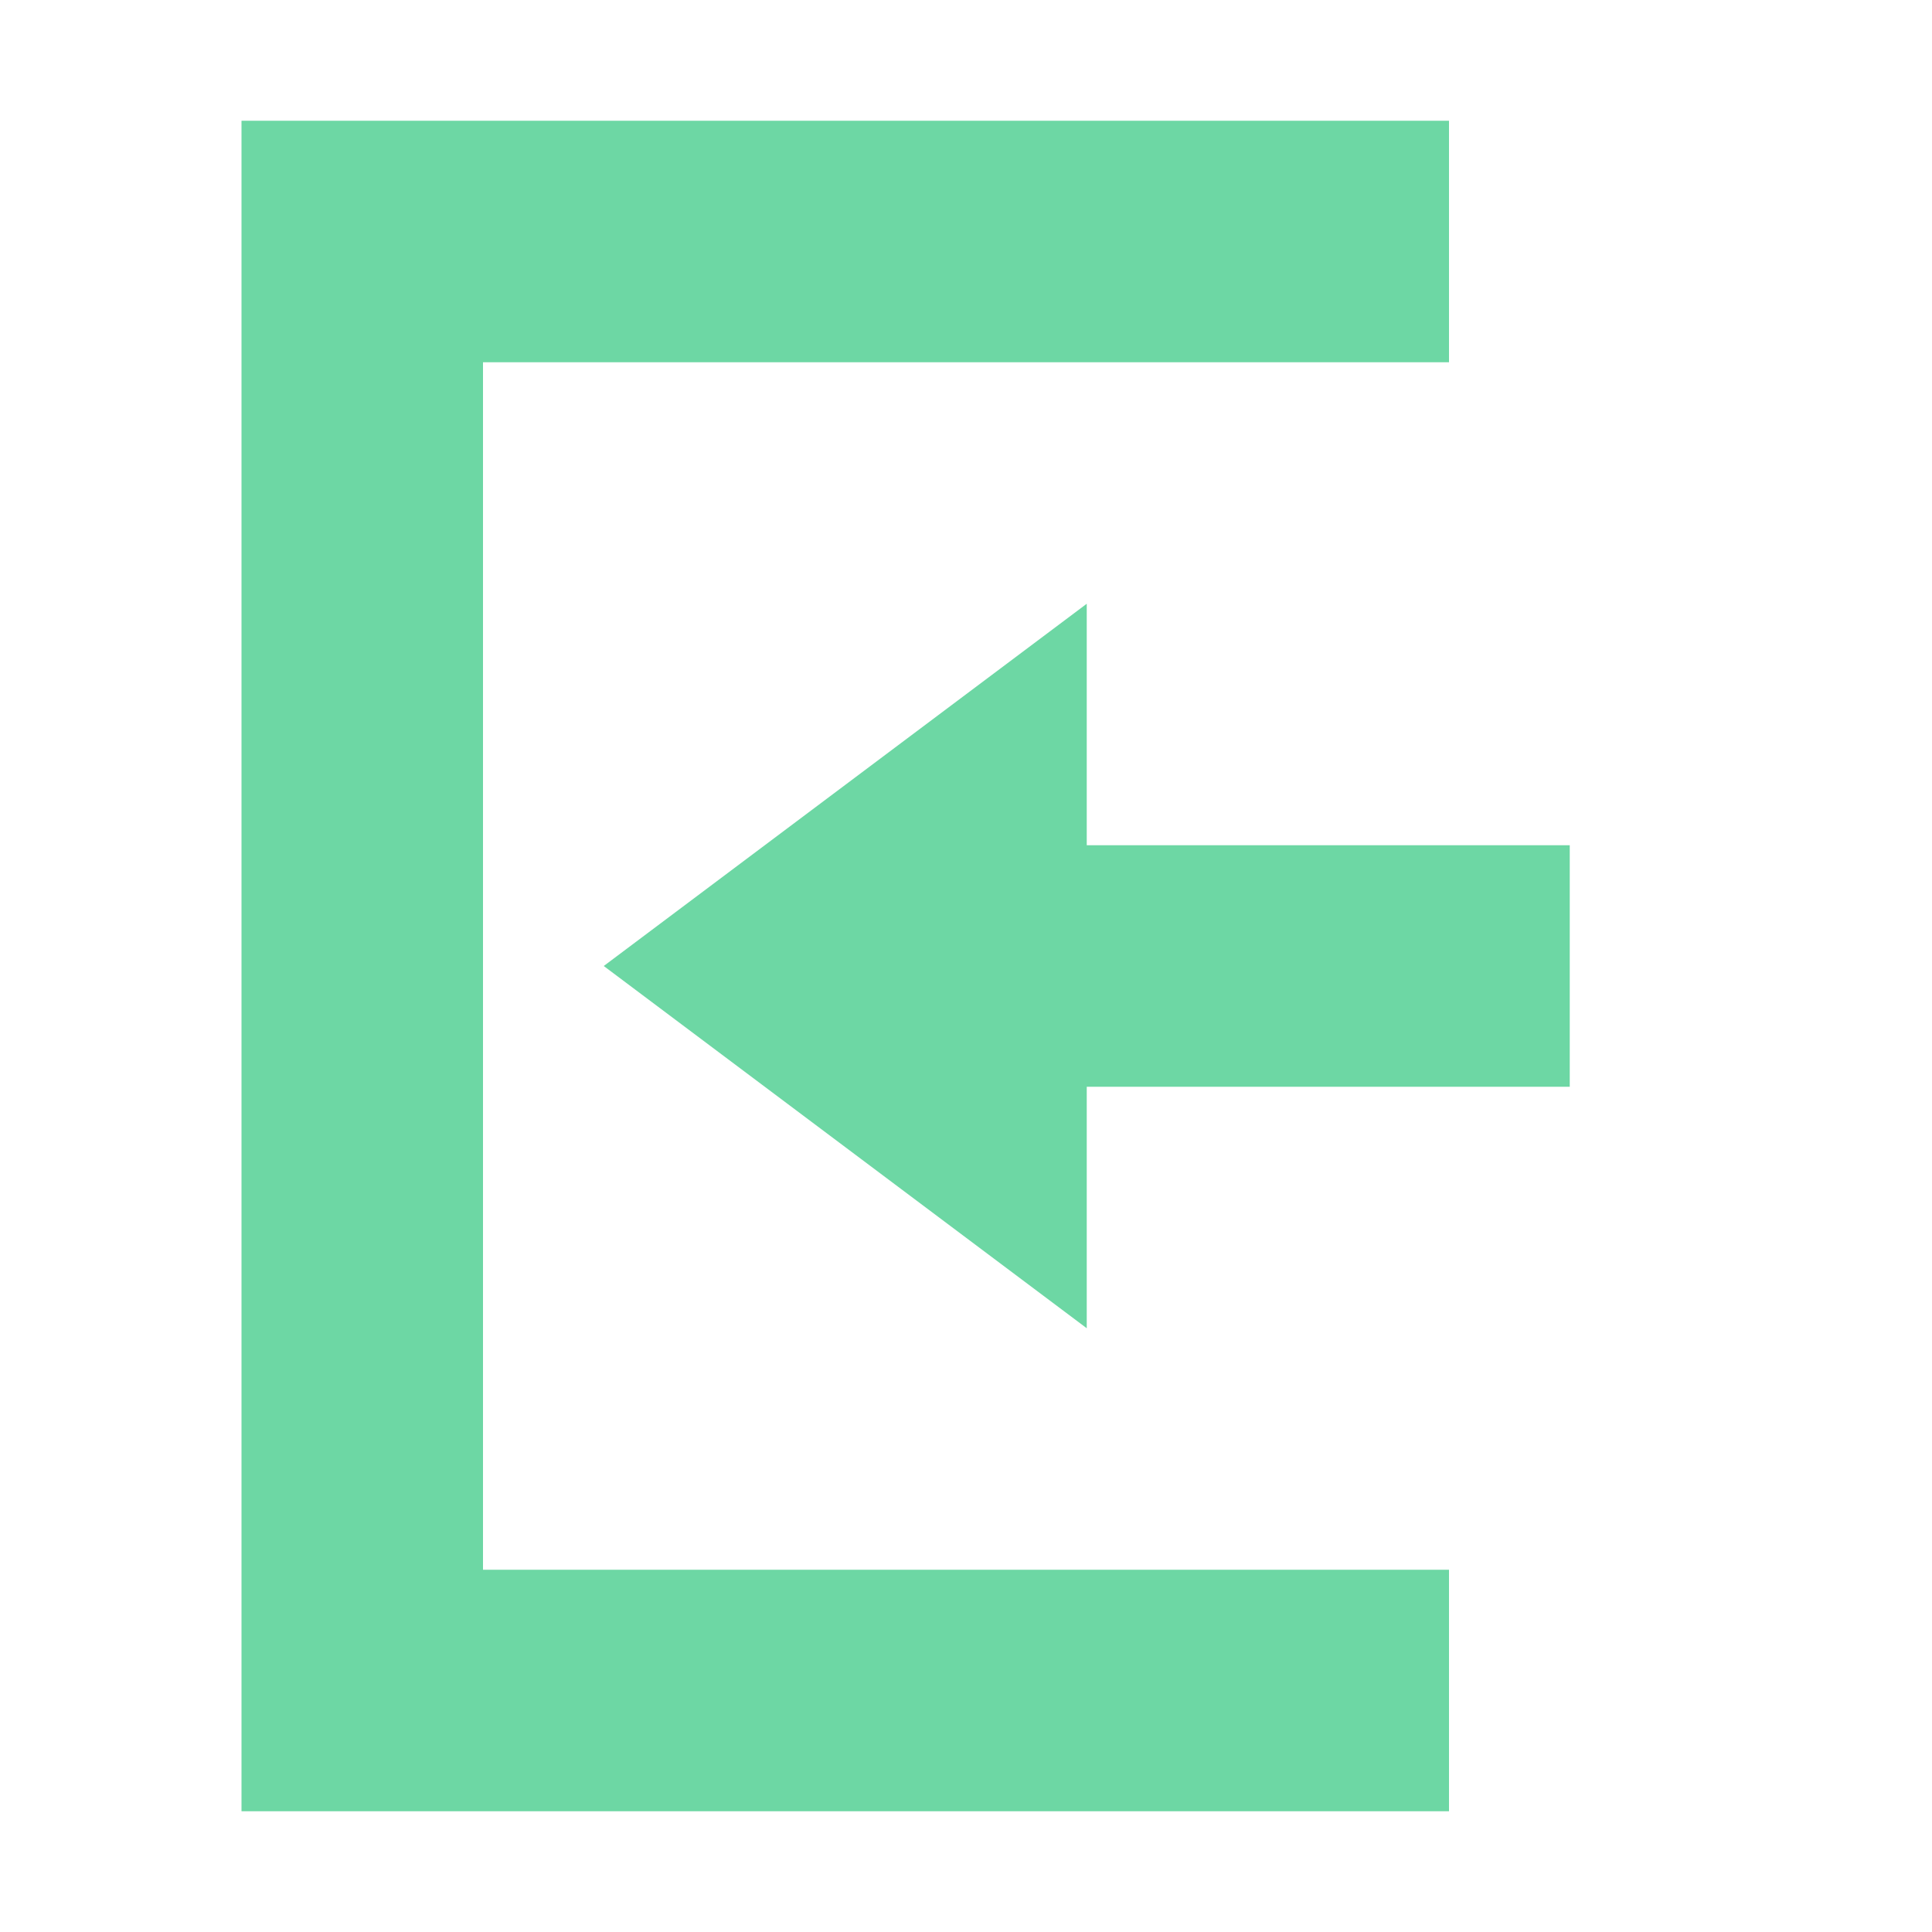 <svg xmlns="http://www.w3.org/2000/svg" width="16" height="16" version="1.1">
 <path style="fill:#6dd7a4" d="M 9,5 5,8 9,11 V 9 H 13 V 7 H 9 Z"/>
 <path style="fill:#6dd7a4" d="M 2,15 H 12 V 13 H 4 V 3 3 H 12 V 1 H 2 Z"/>
</svg>
